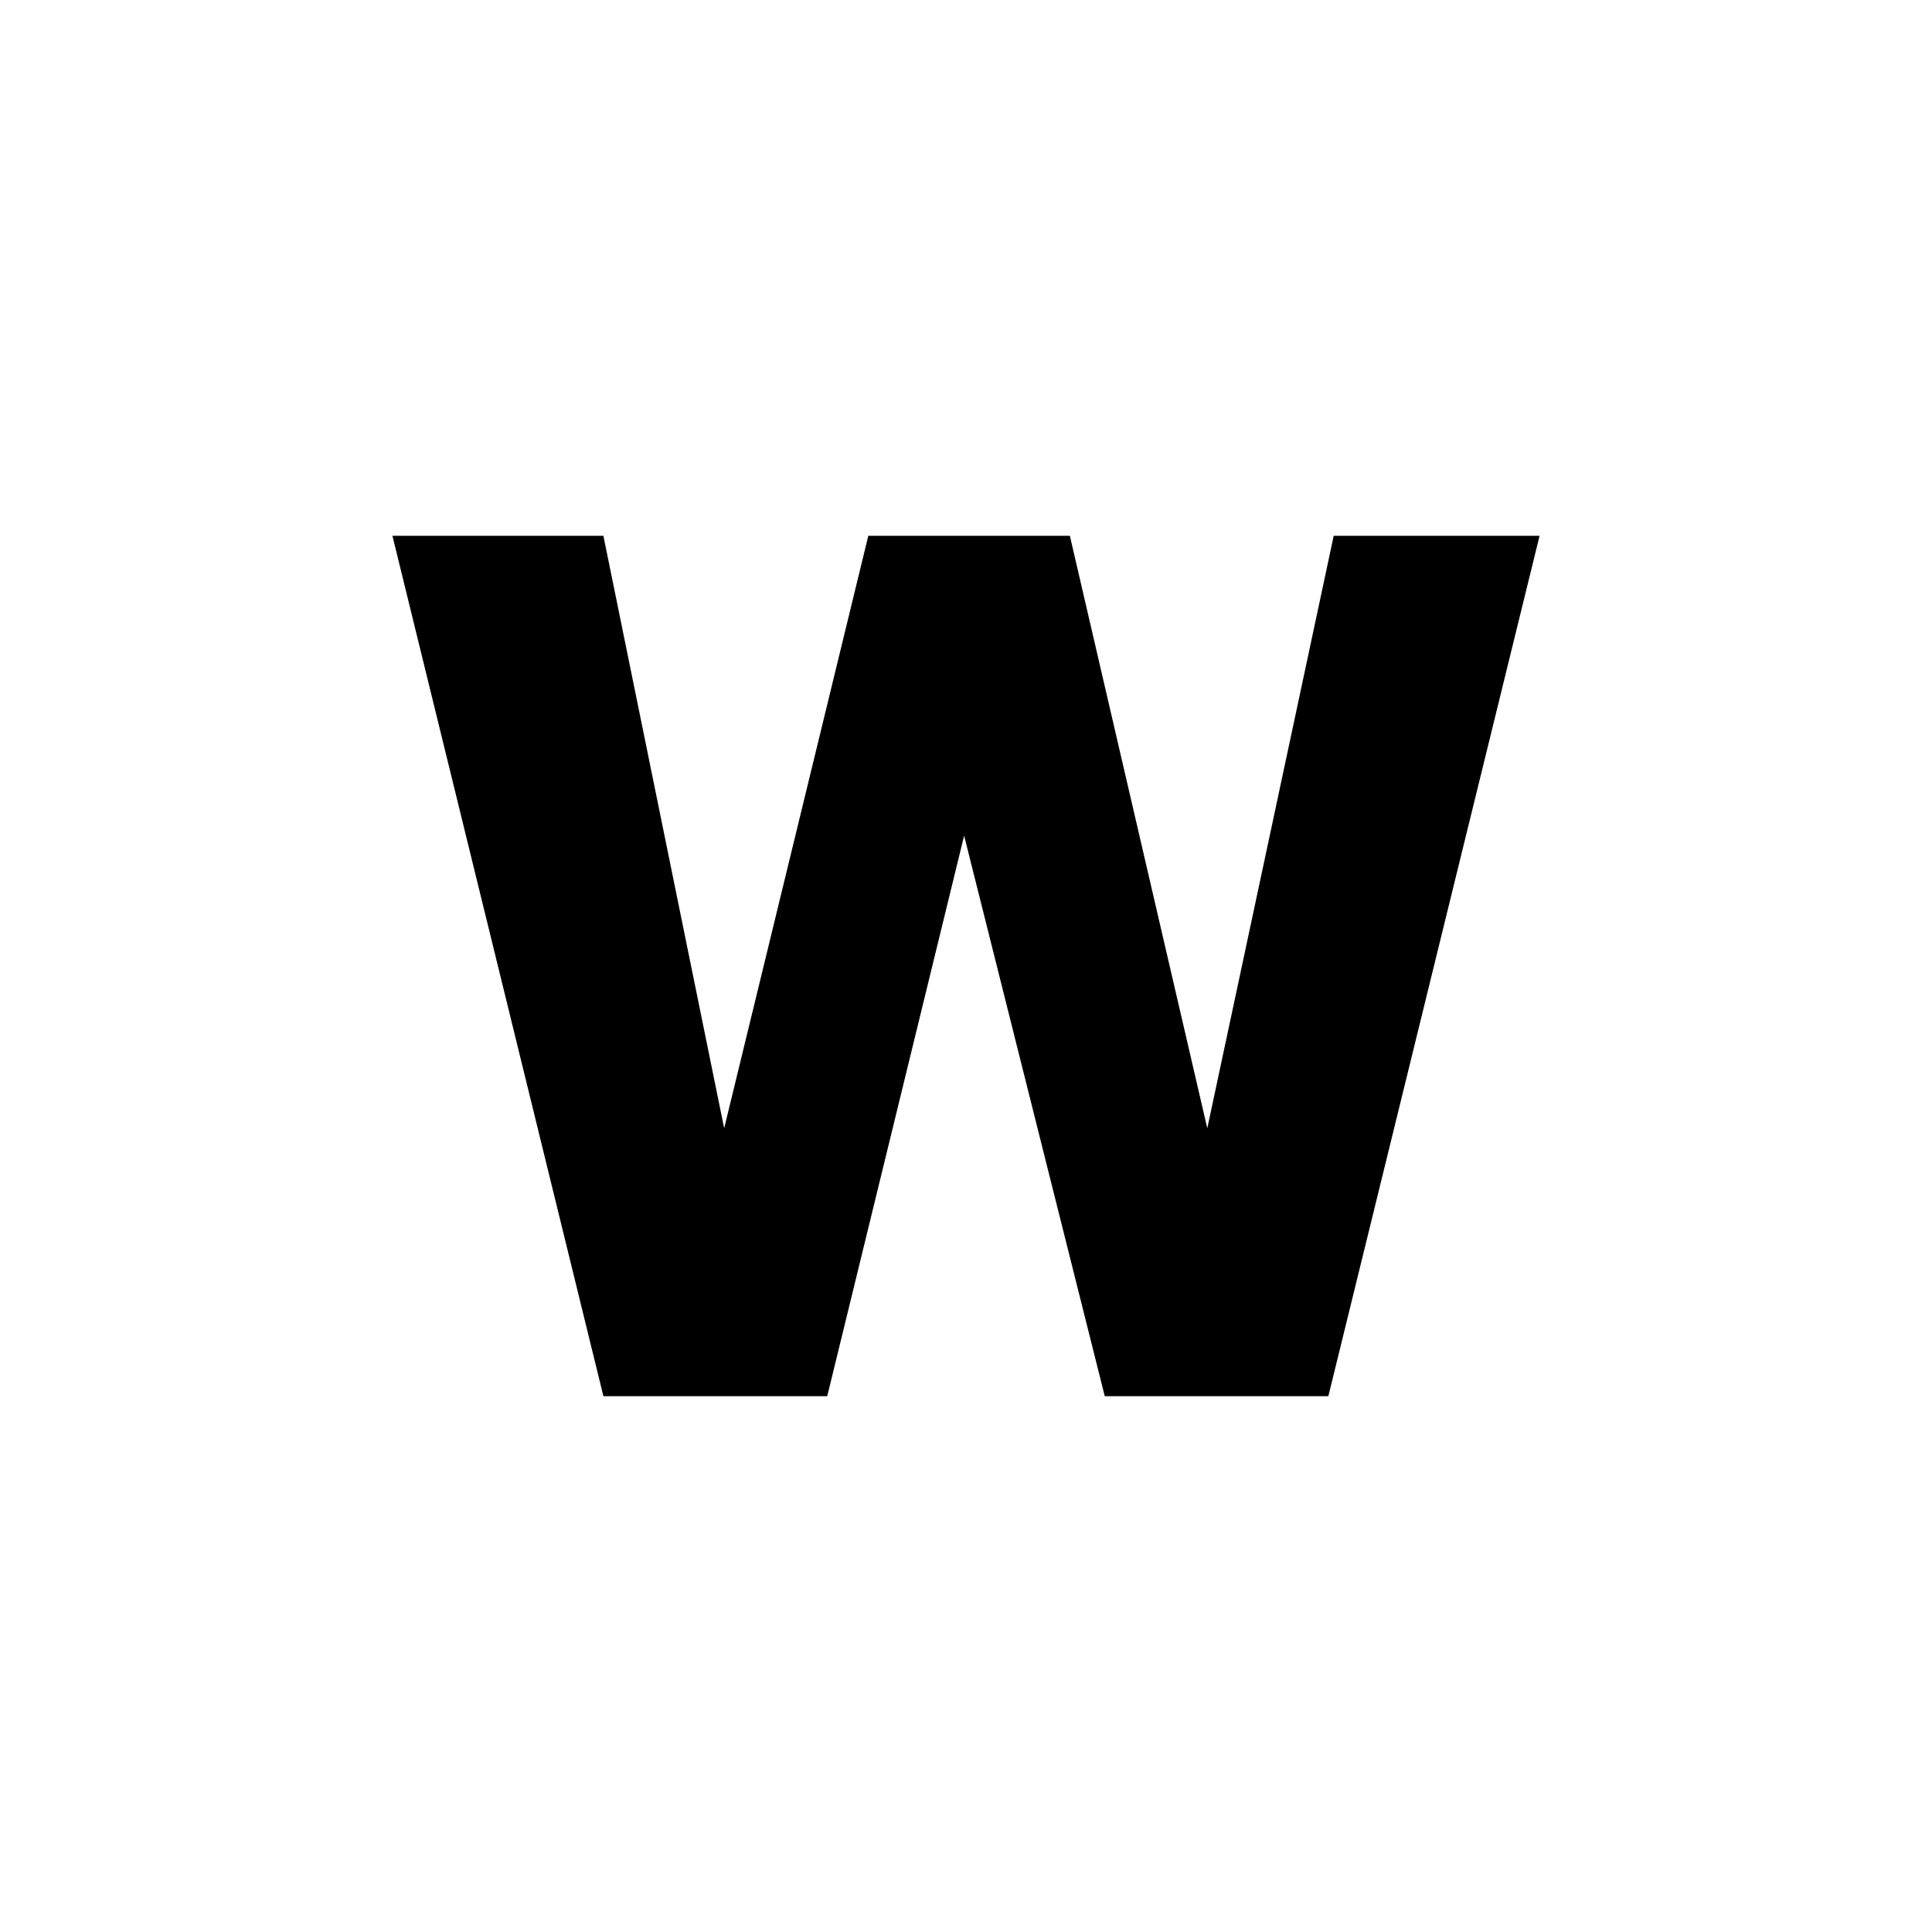 <svg xmlns="http://www.w3.org/2000/svg" width="128" height="128">
  <path
     style="fill:#000000"
     d="M 102,35.5 88.006,92.5 H 73.193 L 63.876,55.365 54.807,92.5 H 39.977 L 26,35.5 H 39.977 L 47.978,74.75 57.527,35.5 H 70.882 L 79.986,74.75 88.361,35.5 Z m 0,0"
     id="awacs" />
</svg>